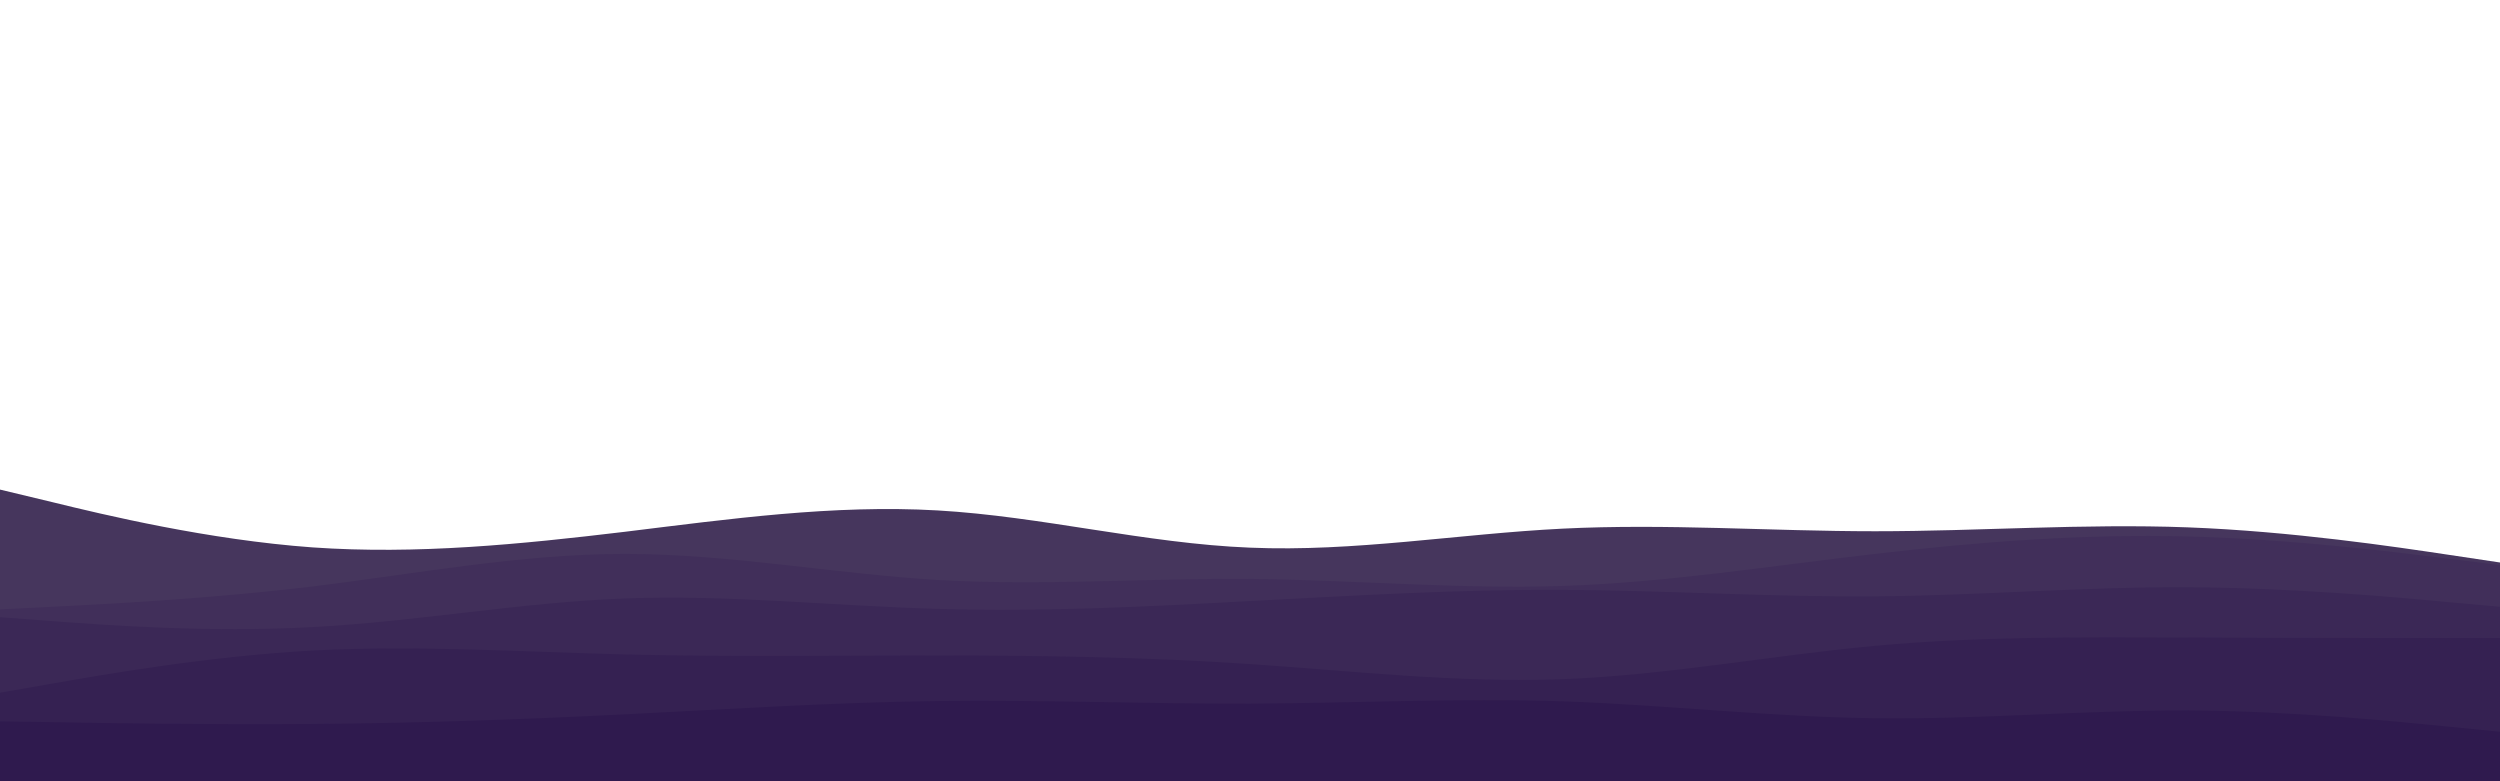 <svg id="visual" viewBox="0 0 960 300" width="960" height="300" xmlns="http://www.w3.org/2000/svg" xmlns:xlink="http://www.w3.org/1999/xlink" version="1.1"><path d="M0 188L20 192.8C40 197.7 80 207.3 120 210.2C160 213 200 209 240 204.2C280 199.3 320 193.7 360 196C400 198.3 440 208.7 480 210.3C520 212 560 205 600 203C640 201 680 204 720 204C760 204 800 201 840 202.5C880 204 920 210 940 213L960 216L960 301L940 301C920 301 880 301 840 301C800 301 760 301 720 301C680 301 640 301 600 301C560 301 520 301 480 301C440 301 400 301 360 301C320 301 280 301 240 301C200 301 160 301 120 301C80 301 40 301 20 301L0 301Z" fill="#46365d"></path><path d="M0 234L20 233C40 232 80 230 120 225.2C160 220.3 200 212.7 240 212.7C280 212.7 320 220.3 360 222.7C400 225 440 222 480 222.3C520 222.7 560 226.3 600 225C640 223.7 680 217.3 720 212.7C760 208 800 205 840 206C880 207 920 212 940 214.5L960 217L960 301L940 301C920 301 880 301 840 301C800 301 760 301 720 301C680 301 640 301 600 301C560 301 520 301 480 301C440 301 400 301 360 301C320 301 280 301 240 301C200 301 160 301 120 301C80 301 40 301 20 301L0 301Z" fill="#412f5a"></path><path d="M0 237L20 238.5C40 240 80 243 120 240.8C160 238.7 200 231.3 240 229.8C280 228.3 320 232.7 360 233.8C400 235 440 233 480 230.8C520 228.7 560 226.3 600 226.5C640 226.7 680 229.3 720 229C760 228.7 800 225.3 840 225.5C880 225.7 920 229.3 940 231.2L960 233L960 301L940 301C920 301 880 301 840 301C800 301 760 301 720 301C680 301 640 301 600 301C560 301 520 301 480 301C440 301 400 301 360 301C320 301 280 301 240 301C200 301 160 301 120 301C80 301 40 301 20 301L0 301Z" fill="#3b2856"></path><path d="M0 266L20 262.5C40 259 80 252 120 249.8C160 247.7 200 250.3 240 251.3C280 252.3 320 251.7 360 251.7C400 251.7 440 252.3 480 255C520 257.7 560 262.3 600 260.8C640 259.3 680 251.7 720 248C760 244.3 800 244.7 840 244.8C880 245 920 245 940 245L960 245L960 301L940 301C920 301 880 301 840 301C800 301 760 301 720 301C680 301 640 301 600 301C560 301 520 301 480 301C440 301 400 301 360 301C320 301 280 301 240 301C200 301 160 301 120 301C80 301 40 301 20 301L0 301Z" fill="#352152"></path><path d="M0 277L20 277.3C40 277.7 80 278.3 120 278C160 277.7 200 276.3 240 274.3C280 272.3 320 269.7 360 269.2C400 268.7 440 270.3 480 270.2C520 270 560 268 600 269.3C640 270.7 680 275.3 720 275.8C760 276.3 800 272.7 840 272.8C880 273 920 277 940 279L960 281L960 301L940 301C920 301 880 301 840 301C800 301 760 301 720 301C680 301 640 301 600 301C560 301 520 301 480 301C440 301 400 301 360 301C320 301 280 301 240 301C200 301 160 301 120 301C80 301 40 301 20 301L0 301Z" fill="#2f1a4e"></path></svg>